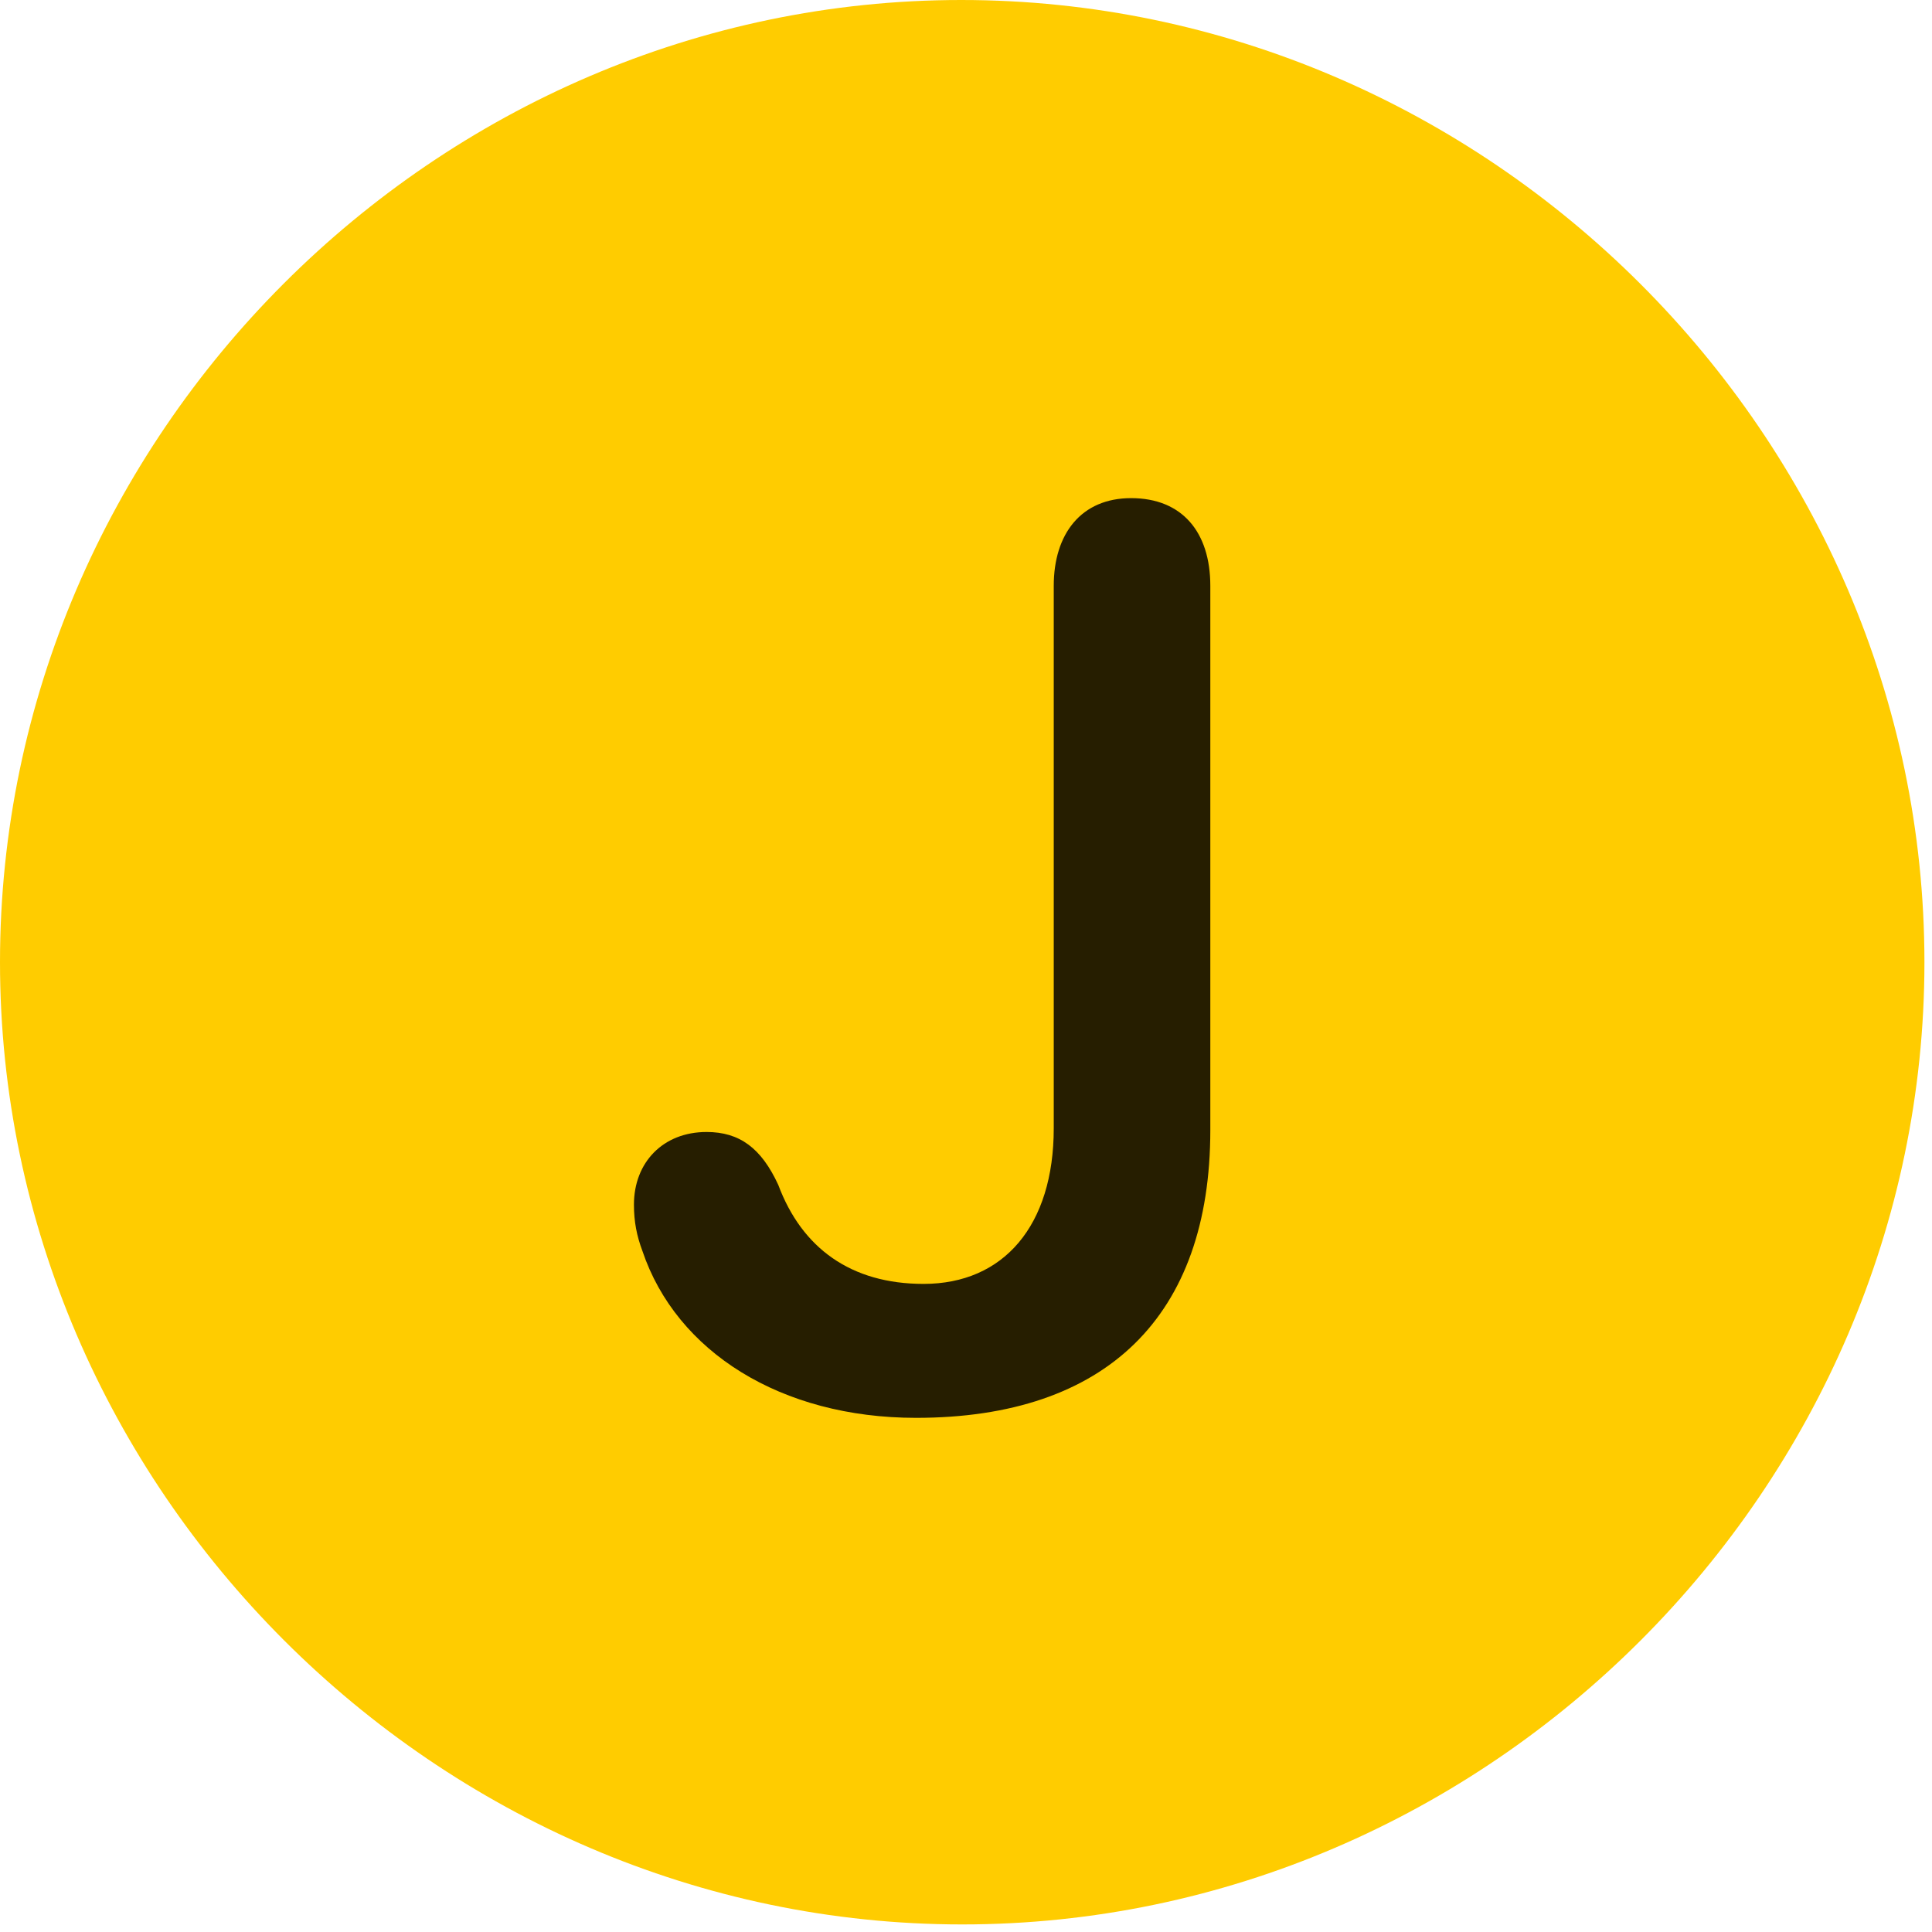 <svg width="24" height="24" viewBox="0 0 24 24" fill="none" xmlns="http://www.w3.org/2000/svg">
<path d="M11.953 23.906C18.492 23.906 23.906 18.48 23.906 11.953C23.906 5.414 18.48 0 11.941 0C5.414 0 0 5.414 0 11.953C0 18.48 5.426 23.906 11.953 23.906Z" fill="#FFCC00"/>
<path d="M11.379 17.613C9.703 17.613 8.402 16.793 7.98 15.539C7.91 15.352 7.875 15.176 7.875 14.965C7.875 14.438 8.238 14.062 8.777 14.062C9.188 14.062 9.457 14.262 9.668 14.719C9.961 15.504 10.57 15.949 11.473 15.949C12.469 15.949 13.09 15.223 13.09 14.016V7.277C13.09 6.633 13.43 6.188 14.051 6.188C14.684 6.188 15.035 6.609 15.035 7.277V14.039C15.035 16.348 13.746 17.613 11.379 17.613Z" fill="black" fill-opacity="0.85"/>
</svg>
